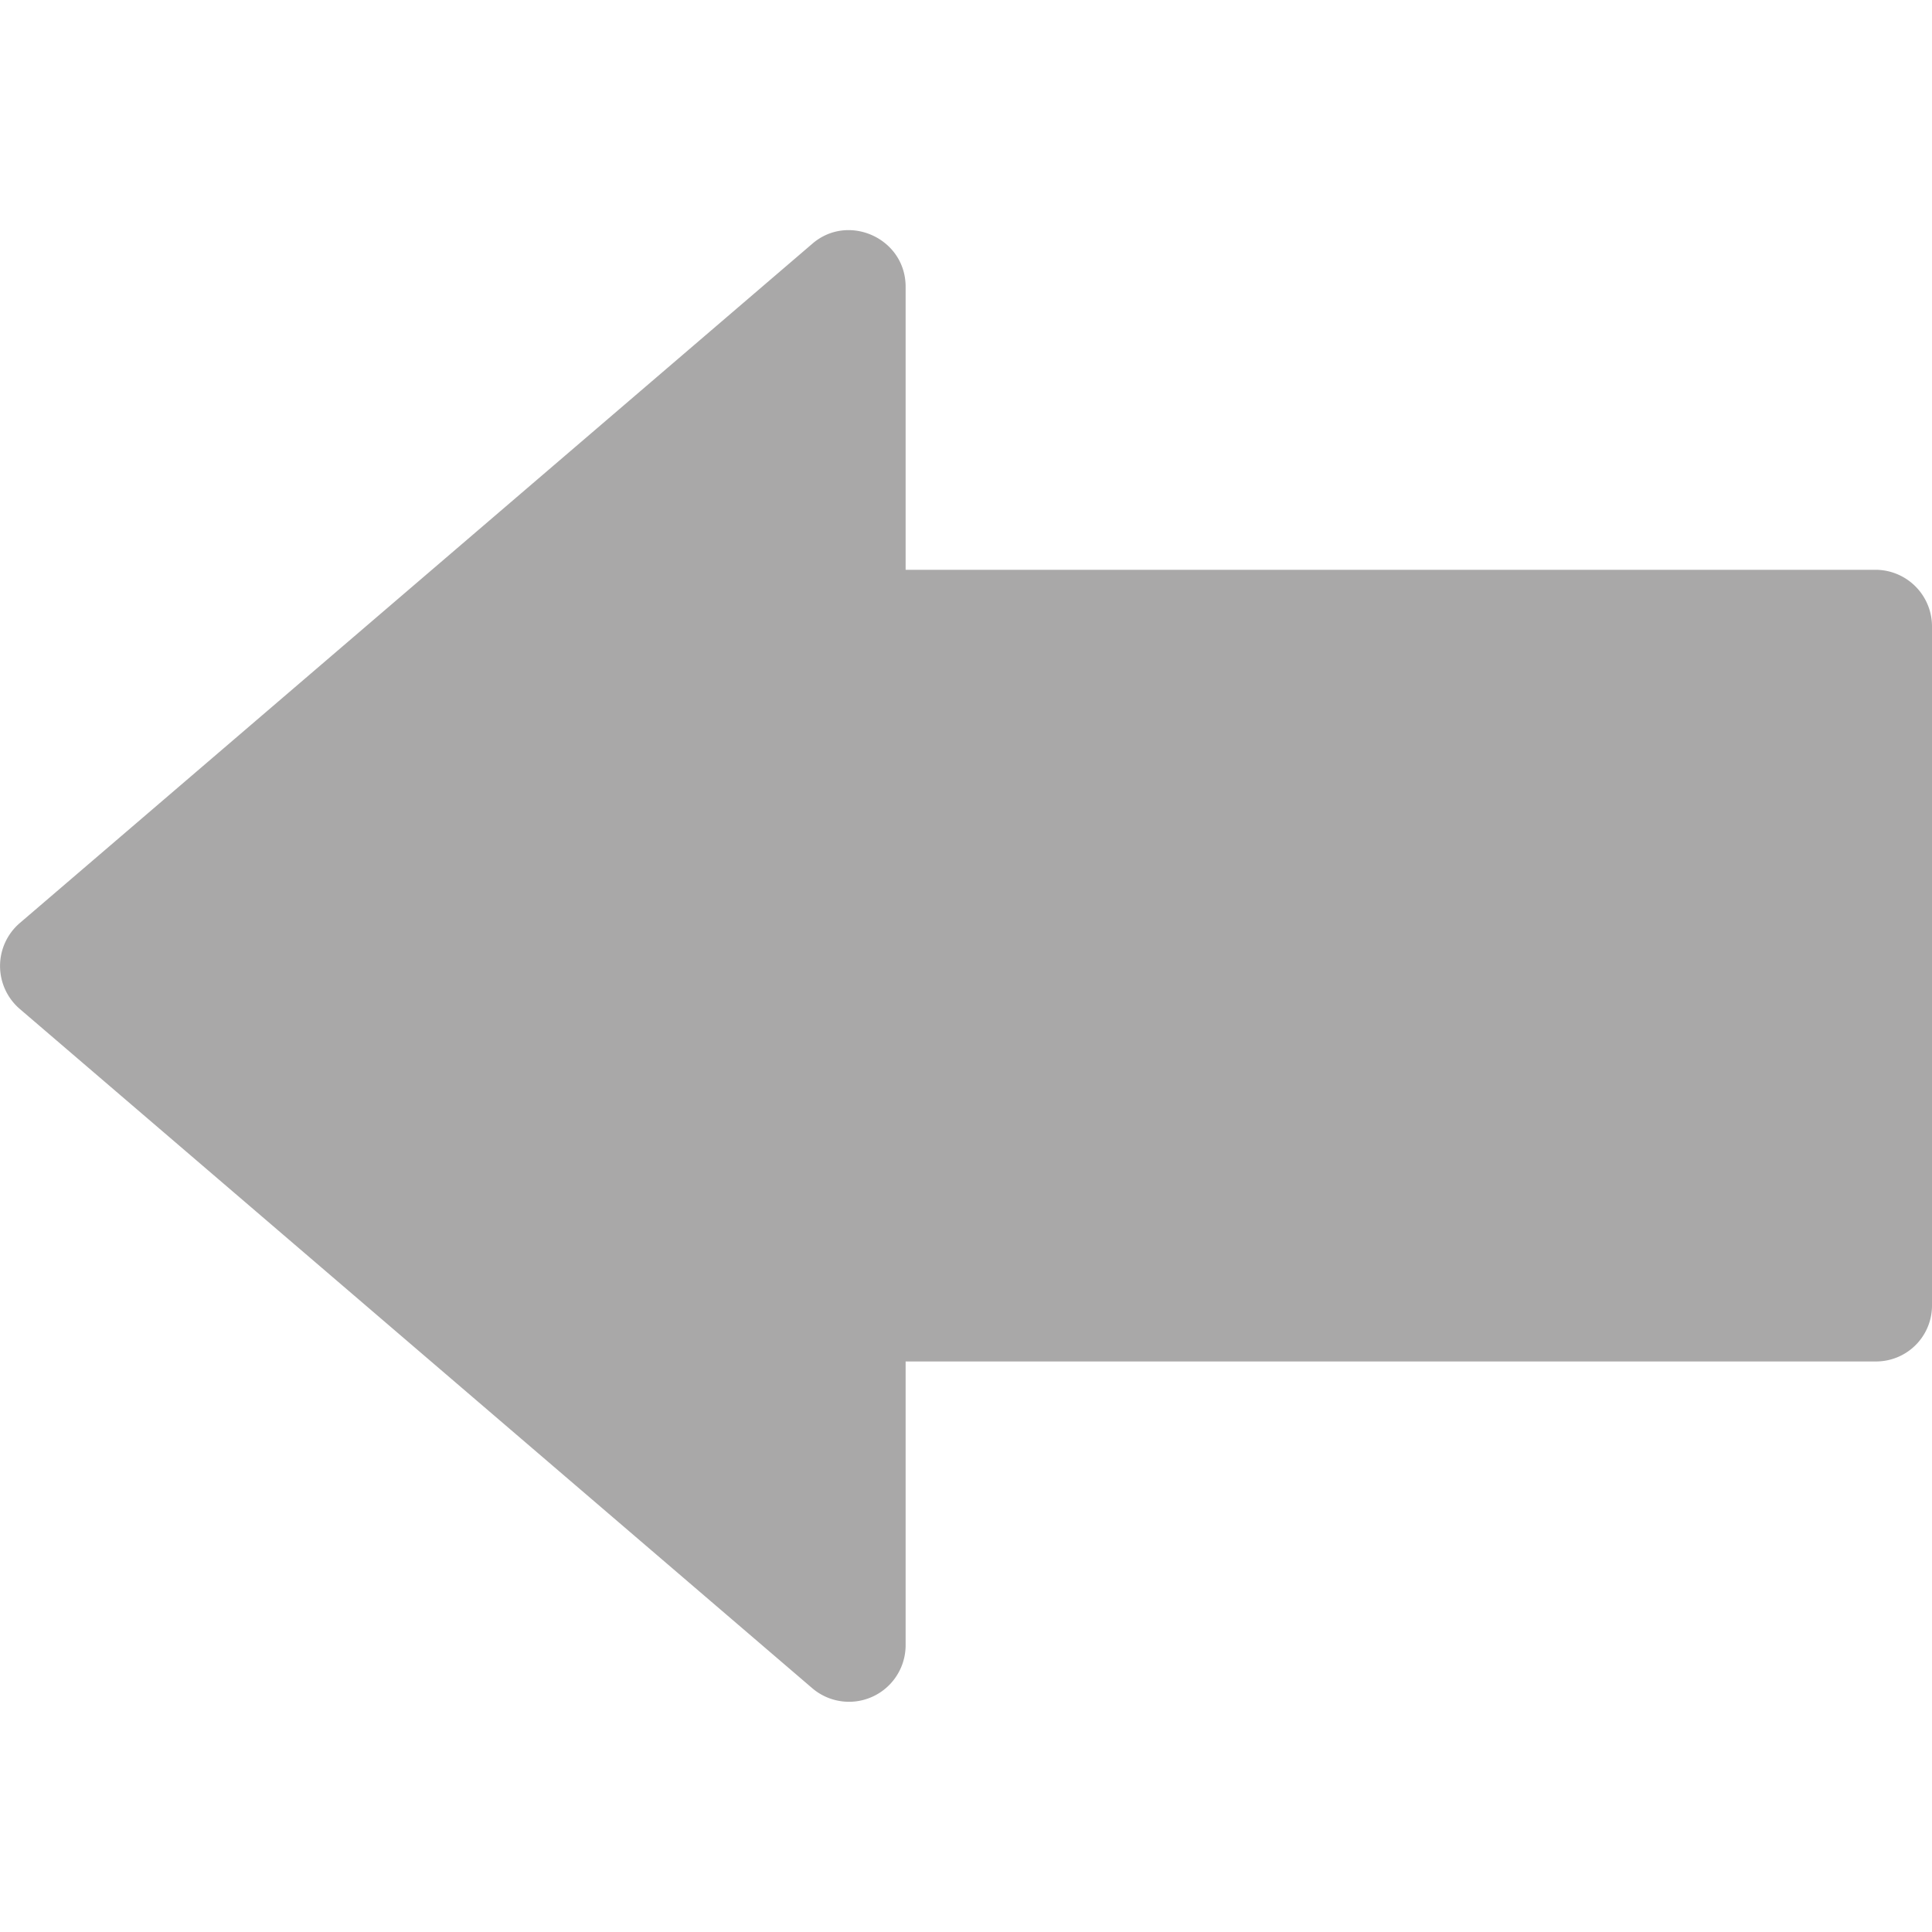 <svg id="Capa_1" data-name="Capa 1" xmlns="http://www.w3.org/2000/svg" viewBox="0 0 512 512"><defs><style>.cls-1{fill:#a9a8a8;}</style></defs><title>arrow</title><path class="cls-1" d="M497,151H240V76c0-12.89-15.24-19.67-24.76-11.38l-210,180a15,15,0,0,0,0,22.76l210,180A15,15,0,0,0,240,436V360.8H497A14.82,14.82,0,0,0,512,346V166A15,15,0,0,0,497,151Z"/></svg>